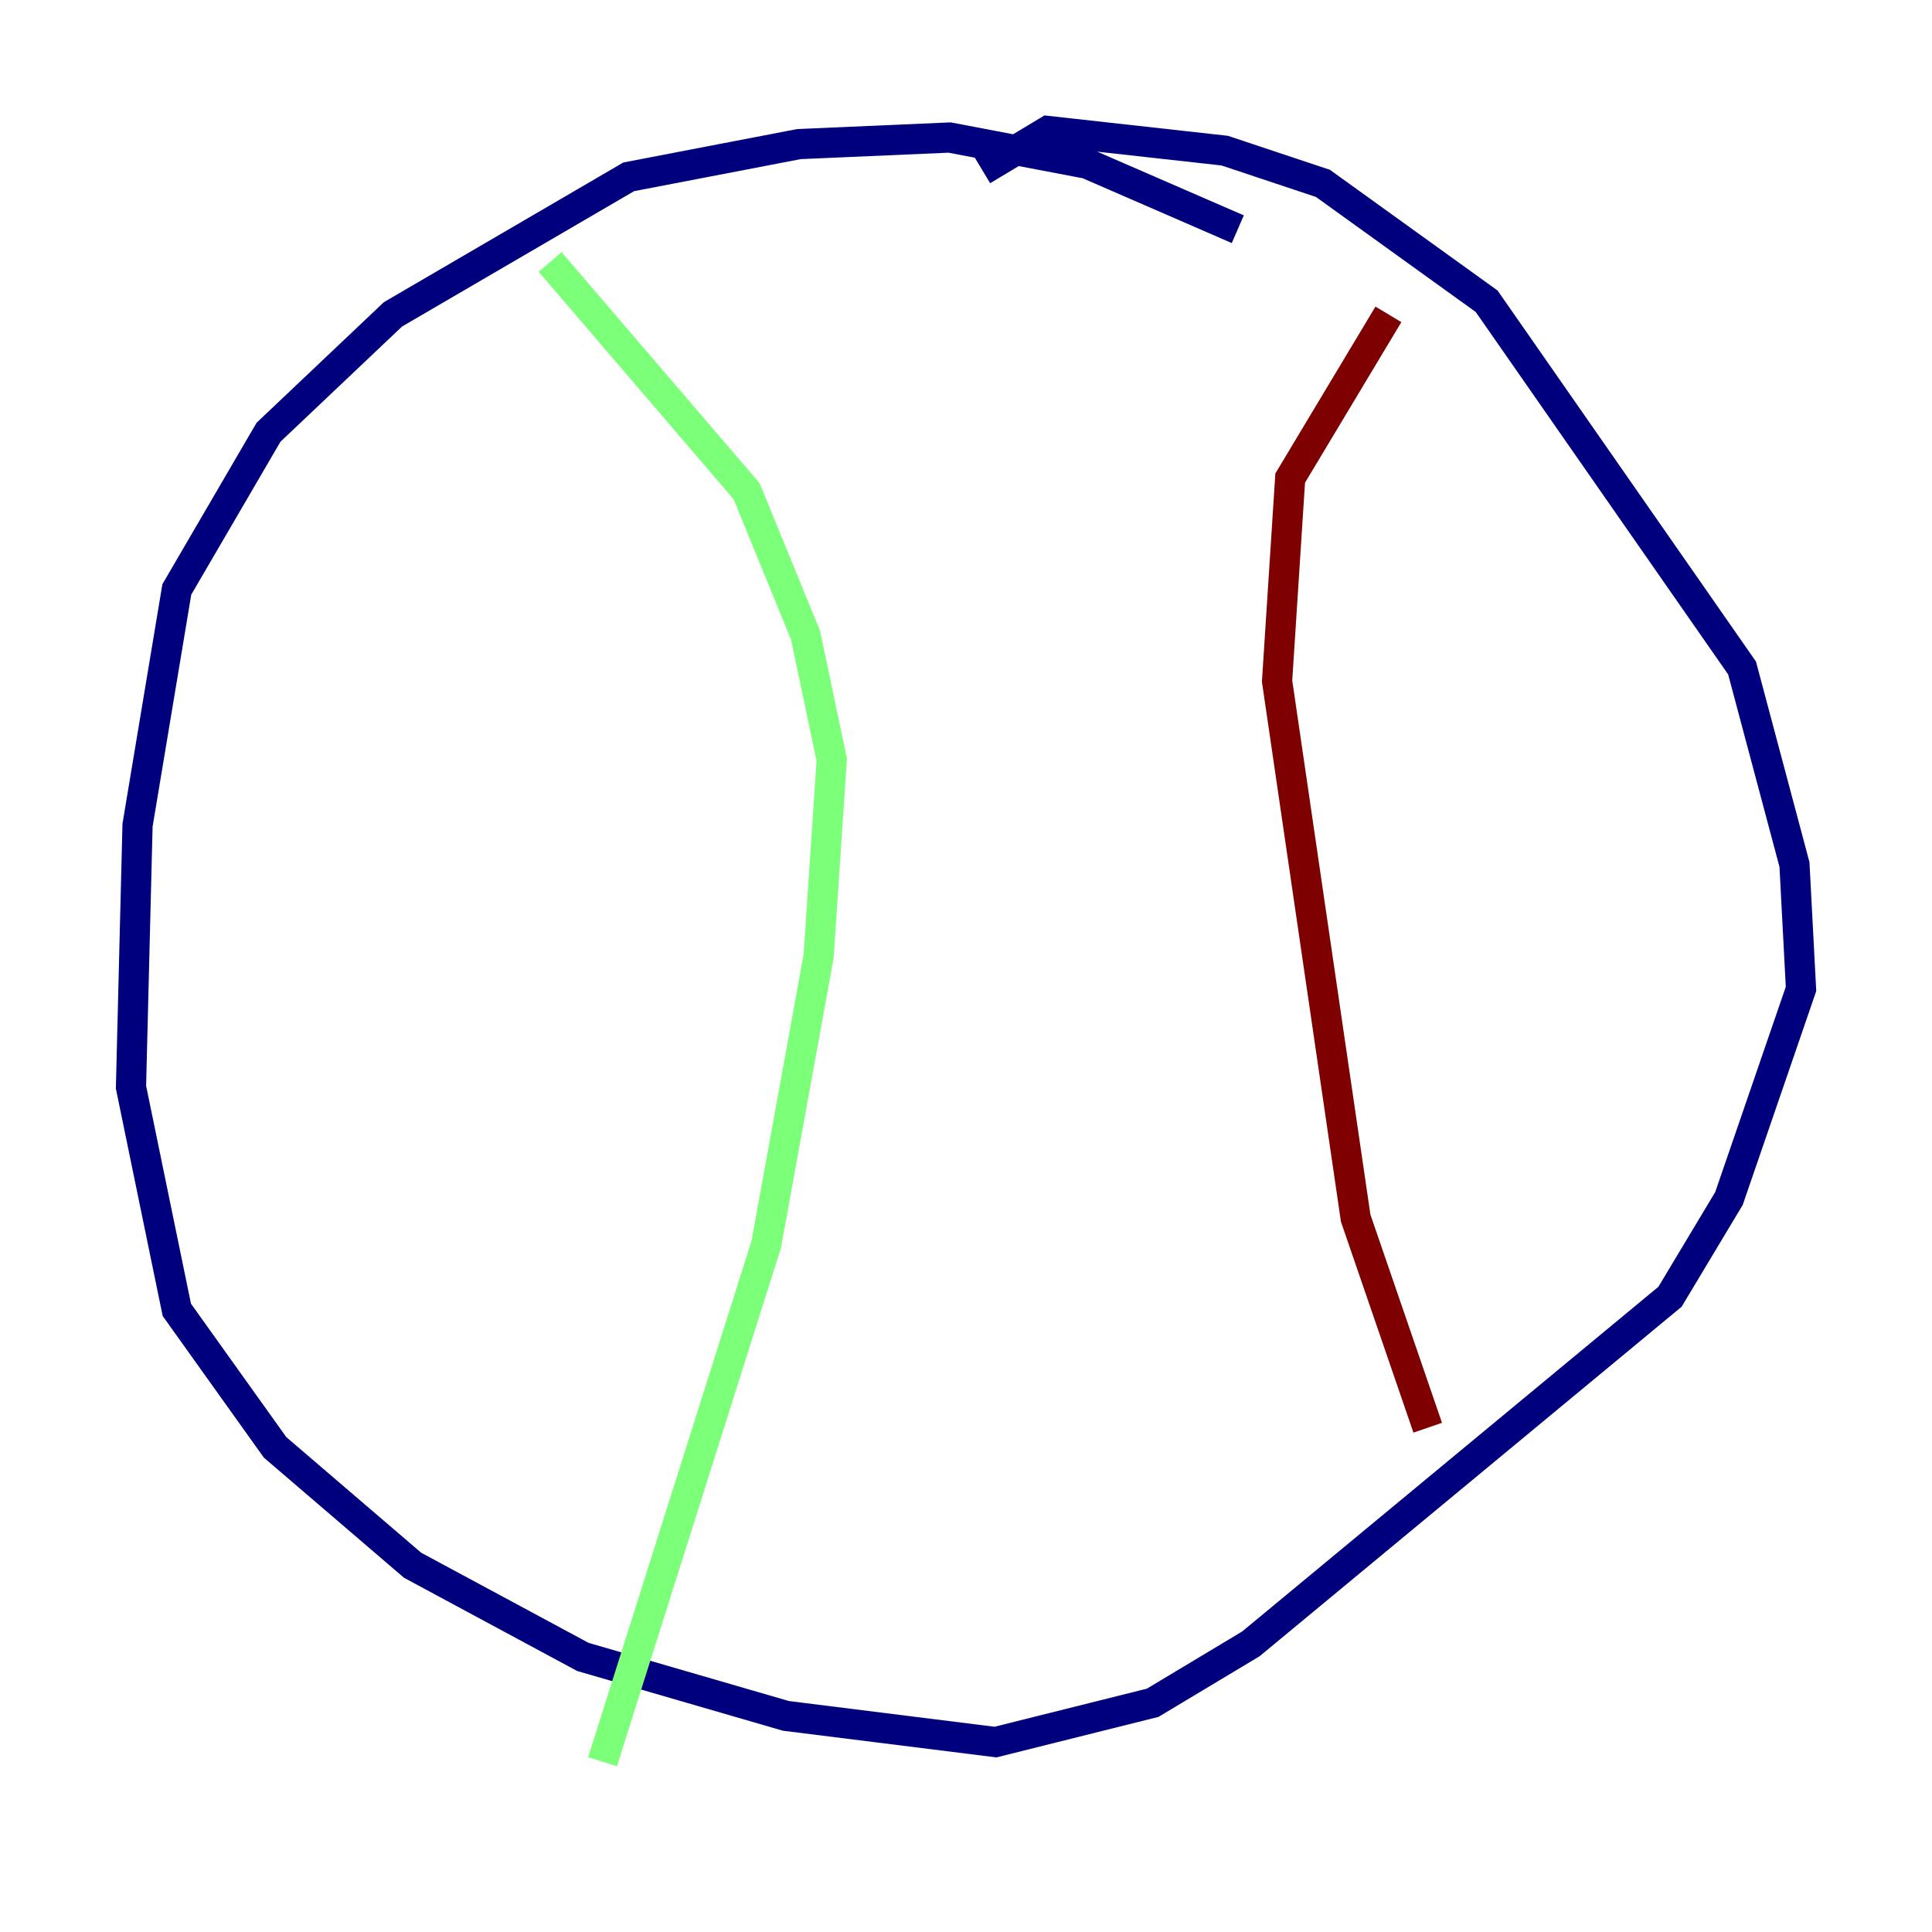 <?xml version="1.0" encoding="utf-8" ?>
<svg baseProfile="tiny" height="128" version="1.2" viewBox="0,0,128,128" width="128" xmlns="http://www.w3.org/2000/svg" xmlns:ev="http://www.w3.org/2001/xml-events" xmlns:xlink="http://www.w3.org/1999/xlink"><defs /><polyline fill="none" points="82.007,15.186 72.027,10.848 62.915,9.112 52.936,9.546 41.654,11.715 26.034,20.827 17.79,28.637 11.715,39.051 9.112,54.671 8.678,72.027 11.715,86.78 18.224,95.891 27.336,103.702 38.617,109.776 52.068,113.681 65.953,115.417 76.366,112.814 82.875,108.909 110.644,85.912 114.549,79.403 119.322,65.519 118.888,57.275 115.417,44.258 98.495,19.959 87.647,12.149 81.139,9.98 69.424,8.678 65.085,11.281" stroke="#00007f" stroke-width="2" /><polyline fill="none" points="36.447,17.356 49.464,32.542 53.37,42.088 55.105,50.332 54.237,63.349 50.766,82.441 39.919,116.719" stroke="#7cff79" stroke-width="2" /><polyline fill="none" points="91.986,20.827 85.478,31.675 84.61,45.125 89.817,80.705 94.59,94.59" stroke="#7f0000" stroke-width="2" /></svg>